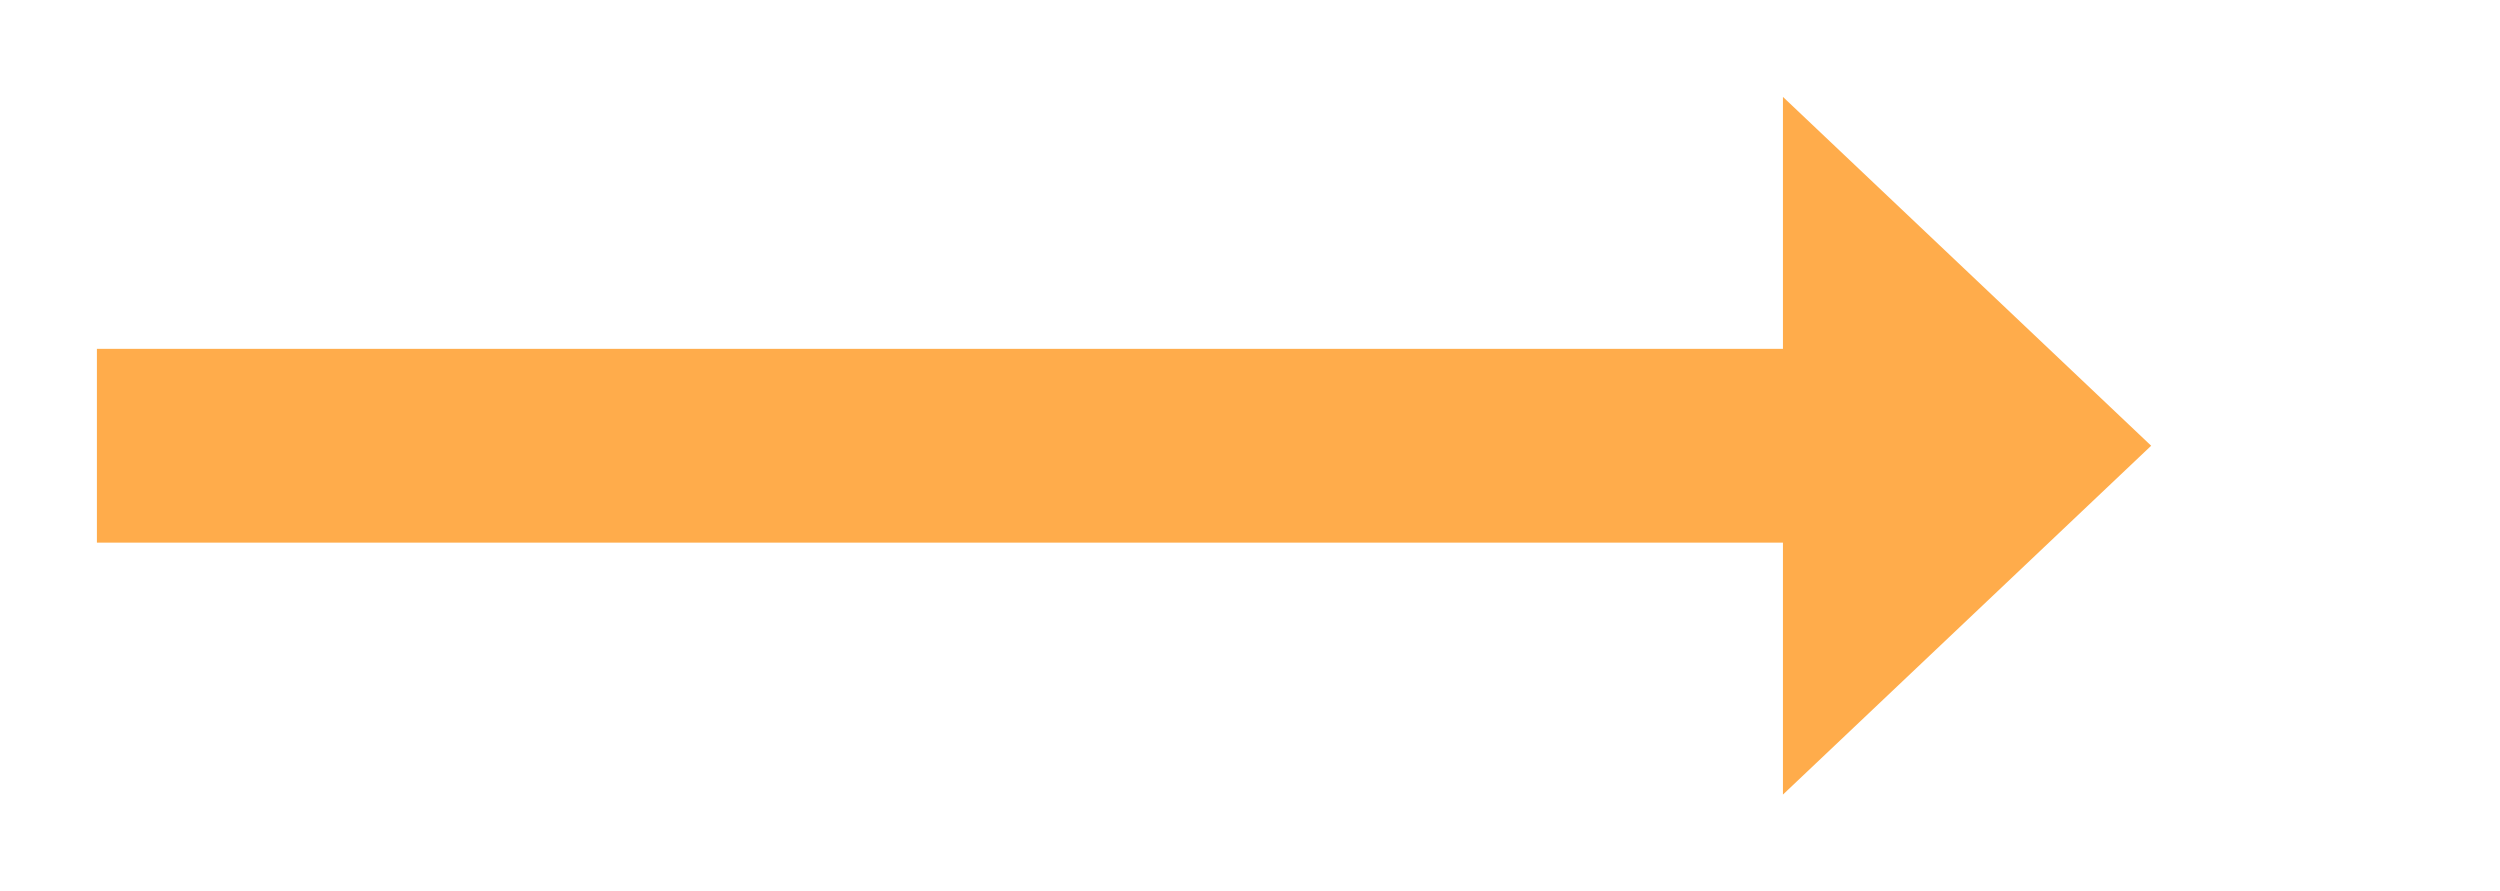﻿<?xml version="1.0" encoding="utf-8"?>
<svg version="1.1" xmlns:xlink="http://www.w3.org/1999/xlink" width="129px" height="46px" xmlns="http://www.w3.org/2000/svg">
  <g transform="matrix(1 0 0 1 -973 -324 )">
    <path d="M 1065 365  L 1084 347  L 1065 329  L 1065 365  Z " fill-rule="nonzero" fill="#ffac4b" stroke="none" />
    <path d="M 978 347  L 1070 347  " stroke-width="10" stroke="#ffac4b" fill="none" />
  </g>
</svg>